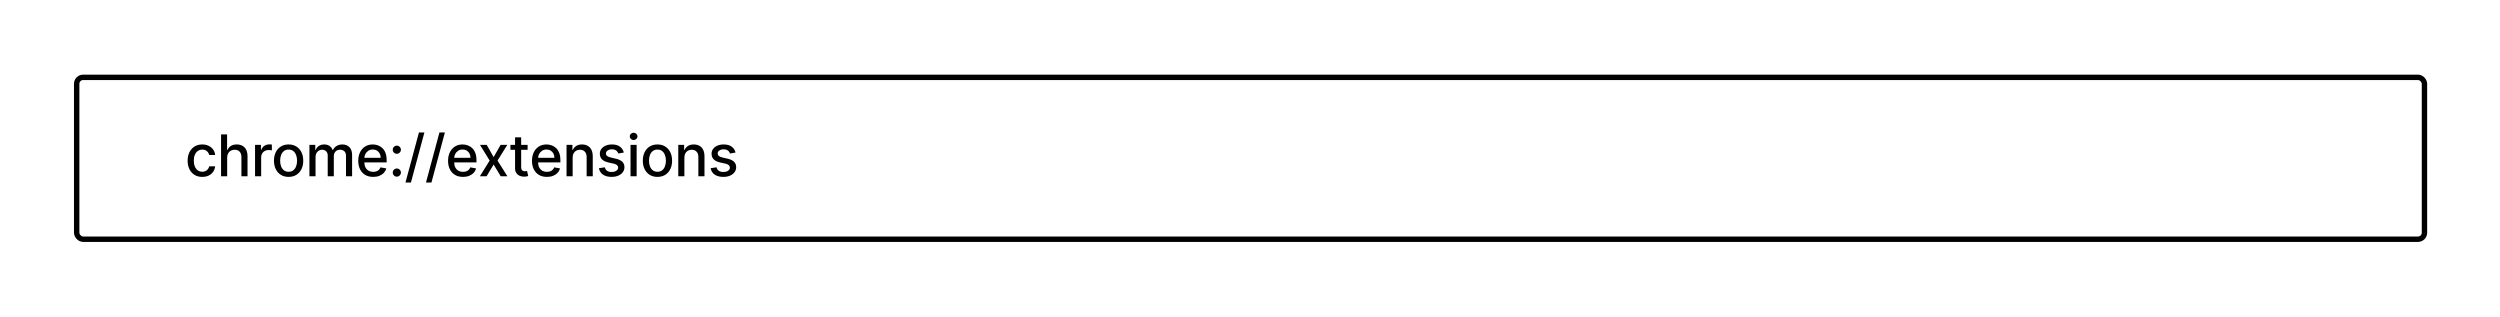 <svg width="695" height="88" viewBox="0 0 695 88" fill="none" xmlns="http://www.w3.org/2000/svg">
<g filter="url(#filter0_d_201_2660)">
<rect x="21.317" y="6.5" width="652.683" height="45" rx="1.8" stroke="black" stroke-width="1.5"/>
<path d="M56.228 34.176C55.384 34.176 54.656 33.985 54.047 33.602C53.441 33.216 52.975 32.684 52.649 32.006C52.323 31.328 52.16 30.551 52.16 29.676C52.16 28.79 52.327 28.008 52.66 27.329C52.993 26.648 53.463 26.116 54.069 25.733C54.675 25.35 55.389 25.159 56.211 25.159C56.874 25.159 57.465 25.282 57.984 25.528C58.503 25.771 58.922 26.112 59.24 26.551C59.562 26.991 59.753 27.504 59.814 28.091H58.16C58.069 27.682 57.861 27.329 57.535 27.034C57.213 26.739 56.781 26.591 56.24 26.591C55.766 26.591 55.351 26.716 54.995 26.966C54.643 27.212 54.368 27.564 54.172 28.023C53.975 28.477 53.876 29.015 53.876 29.636C53.876 30.273 53.973 30.822 54.166 31.284C54.359 31.746 54.632 32.104 54.984 32.358C55.34 32.612 55.759 32.739 56.24 32.739C56.562 32.739 56.853 32.68 57.115 32.562C57.38 32.441 57.601 32.269 57.779 32.045C57.961 31.822 58.088 31.553 58.16 31.239H59.814C59.753 31.803 59.569 32.307 59.262 32.75C58.956 33.193 58.545 33.542 58.029 33.795C57.518 34.049 56.918 34.176 56.228 34.176ZM63.153 28.818V34H61.454V22.364H63.13V26.693H63.238C63.443 26.224 63.755 25.85 64.176 25.574C64.596 25.297 65.146 25.159 65.824 25.159C66.422 25.159 66.945 25.282 67.392 25.528C67.843 25.775 68.191 26.142 68.437 26.631C68.687 27.116 68.812 27.722 68.812 28.449V34H67.113V28.653C67.113 28.013 66.949 27.517 66.619 27.165C66.29 26.809 65.831 26.631 65.244 26.631C64.843 26.631 64.483 26.716 64.165 26.886C63.85 27.057 63.602 27.307 63.42 27.636C63.242 27.962 63.153 28.356 63.153 28.818ZM70.903 34V25.273H72.545V26.659H72.636C72.795 26.189 73.076 25.82 73.477 25.551C73.882 25.278 74.341 25.142 74.852 25.142C74.958 25.142 75.083 25.146 75.227 25.153C75.375 25.161 75.49 25.171 75.574 25.182V26.807C75.506 26.788 75.384 26.767 75.21 26.744C75.036 26.718 74.862 26.704 74.687 26.704C74.286 26.704 73.928 26.79 73.614 26.96C73.303 27.127 73.057 27.36 72.875 27.659C72.693 27.954 72.602 28.292 72.602 28.671V34H70.903ZM80.232 34.176C79.413 34.176 78.699 33.989 78.09 33.614C77.48 33.239 77.006 32.714 76.669 32.04C76.332 31.366 76.163 30.578 76.163 29.676C76.163 28.771 76.332 27.979 76.669 27.301C77.006 26.623 77.48 26.097 78.09 25.722C78.699 25.347 79.413 25.159 80.232 25.159C81.05 25.159 81.764 25.347 82.374 25.722C82.984 26.097 83.457 26.623 83.794 27.301C84.131 27.979 84.3 28.771 84.3 29.676C84.3 30.578 84.131 31.366 83.794 32.04C83.457 32.714 82.984 33.239 82.374 33.614C81.764 33.989 81.05 34.176 80.232 34.176ZM80.237 32.75C80.768 32.75 81.207 32.61 81.555 32.33C81.904 32.049 82.162 31.676 82.328 31.21C82.499 30.744 82.584 30.231 82.584 29.671C82.584 29.114 82.499 28.602 82.328 28.136C82.162 27.667 81.904 27.29 81.555 27.006C81.207 26.722 80.768 26.579 80.237 26.579C79.703 26.579 79.26 26.722 78.908 27.006C78.559 27.29 78.3 27.667 78.129 28.136C77.963 28.602 77.879 29.114 77.879 29.671C77.879 30.231 77.963 30.744 78.129 31.21C78.3 31.676 78.559 32.049 78.908 32.33C79.26 32.61 79.703 32.75 80.237 32.75ZM86.02 34V25.273H87.651V26.693H87.759C87.941 26.212 88.238 25.837 88.651 25.568C89.064 25.296 89.558 25.159 90.134 25.159C90.717 25.159 91.206 25.296 91.6 25.568C91.997 25.841 92.291 26.216 92.48 26.693H92.571C92.779 26.227 93.111 25.856 93.566 25.579C94.02 25.299 94.562 25.159 95.191 25.159C95.982 25.159 96.628 25.407 97.128 25.903C97.632 26.4 97.884 27.148 97.884 28.148V34H96.185V28.307C96.185 27.716 96.024 27.288 95.702 27.023C95.38 26.758 94.996 26.625 94.549 26.625C93.996 26.625 93.566 26.796 93.259 27.136C92.952 27.474 92.799 27.907 92.799 28.438V34H91.105V28.199C91.105 27.725 90.958 27.345 90.662 27.057C90.367 26.769 89.982 26.625 89.509 26.625C89.187 26.625 88.889 26.71 88.617 26.881C88.348 27.047 88.13 27.28 87.963 27.579C87.8 27.879 87.719 28.225 87.719 28.619V34H86.02ZM103.746 34.176C102.886 34.176 102.146 33.992 101.524 33.625C100.907 33.254 100.43 32.733 100.093 32.062C99.759 31.388 99.593 30.599 99.593 29.693C99.593 28.799 99.759 28.011 100.093 27.329C100.43 26.648 100.899 26.116 101.502 25.733C102.108 25.35 102.816 25.159 103.627 25.159C104.119 25.159 104.596 25.241 105.059 25.403C105.521 25.566 105.935 25.822 106.303 26.171C106.67 26.519 106.96 26.972 107.172 27.528C107.384 28.081 107.49 28.754 107.49 29.546V30.148H100.553V28.875H105.826C105.826 28.428 105.735 28.032 105.553 27.688C105.371 27.339 105.115 27.064 104.786 26.864C104.46 26.663 104.078 26.562 103.638 26.562C103.161 26.562 102.744 26.68 102.388 26.915C102.036 27.146 101.763 27.449 101.57 27.824C101.381 28.195 101.286 28.599 101.286 29.034V30.028C101.286 30.612 101.388 31.108 101.593 31.517C101.801 31.926 102.091 32.239 102.462 32.455C102.833 32.667 103.267 32.773 103.763 32.773C104.085 32.773 104.379 32.727 104.644 32.636C104.909 32.542 105.138 32.401 105.331 32.216C105.524 32.03 105.672 31.801 105.774 31.528L107.382 31.818C107.254 32.292 107.023 32.706 106.689 33.062C106.36 33.415 105.945 33.689 105.445 33.886C104.949 34.08 104.382 34.176 103.746 34.176ZM110.319 34.108C110.008 34.108 109.741 33.998 109.518 33.778C109.294 33.555 109.182 33.286 109.182 32.972C109.182 32.661 109.294 32.396 109.518 32.176C109.741 31.953 110.008 31.841 110.319 31.841C110.629 31.841 110.896 31.953 111.12 32.176C111.343 32.396 111.455 32.661 111.455 32.972C111.455 33.18 111.402 33.371 111.296 33.545C111.194 33.716 111.057 33.852 110.887 33.955C110.716 34.057 110.527 34.108 110.319 34.108ZM110.319 27.756C110.008 27.756 109.741 27.644 109.518 27.421C109.294 27.197 109.182 26.93 109.182 26.619C109.182 26.309 109.294 26.044 109.518 25.824C109.741 25.6 110.008 25.489 110.319 25.489C110.629 25.489 110.896 25.6 111.12 25.824C111.343 26.044 111.455 26.309 111.455 26.619C111.455 26.828 111.402 27.019 111.296 27.193C111.194 27.364 111.057 27.5 110.887 27.602C110.716 27.704 110.527 27.756 110.319 27.756ZM117.986 21.818L114.236 35.75H112.719L116.469 21.818H117.986ZM123.685 21.818L119.935 35.75H118.418L122.168 21.818H123.685ZM128.714 34.176C127.854 34.176 127.114 33.992 126.492 33.625C125.875 33.254 125.398 32.733 125.061 32.062C124.727 31.388 124.561 30.599 124.561 29.693C124.561 28.799 124.727 28.011 125.061 27.329C125.398 26.648 125.867 26.116 126.47 25.733C127.076 25.35 127.784 25.159 128.595 25.159C129.087 25.159 129.564 25.241 130.026 25.403C130.489 25.566 130.903 25.822 131.271 26.171C131.638 26.519 131.928 26.972 132.14 27.528C132.352 28.081 132.458 28.754 132.458 29.546V30.148H125.521V28.875H130.793C130.793 28.428 130.703 28.032 130.521 27.688C130.339 27.339 130.083 27.064 129.754 26.864C129.428 26.663 129.045 26.562 128.606 26.562C128.129 26.562 127.712 26.68 127.356 26.915C127.004 27.146 126.731 27.449 126.538 27.824C126.348 28.195 126.254 28.599 126.254 29.034V30.028C126.254 30.612 126.356 31.108 126.561 31.517C126.769 31.926 127.059 32.239 127.43 32.455C127.801 32.667 128.235 32.773 128.731 32.773C129.053 32.773 129.347 32.727 129.612 32.636C129.877 32.542 130.106 32.401 130.299 32.216C130.492 32.03 130.64 31.801 130.742 31.528L132.35 31.818C132.222 32.292 131.99 32.706 131.657 33.062C131.328 33.415 130.913 33.689 130.413 33.886C129.917 34.08 129.35 34.176 128.714 34.176ZM135.305 25.273L137.231 28.671L139.174 25.273H141.032L138.311 29.636L141.055 34H139.197L137.231 30.739L135.271 34H133.407L136.123 29.636L133.441 25.273H135.305ZM146.674 25.273V26.636H141.907V25.273H146.674ZM143.186 23.182H144.885V31.438C144.885 31.767 144.934 32.015 145.032 32.182C145.131 32.345 145.258 32.456 145.413 32.517C145.572 32.574 145.745 32.602 145.93 32.602C146.066 32.602 146.186 32.593 146.288 32.574C146.39 32.555 146.47 32.54 146.527 32.528L146.834 33.932C146.735 33.97 146.595 34.008 146.413 34.045C146.231 34.087 146.004 34.11 145.731 34.114C145.284 34.121 144.868 34.042 144.481 33.875C144.095 33.708 143.782 33.451 143.544 33.102C143.305 32.754 143.186 32.316 143.186 31.79V23.182ZM152.045 34.176C151.185 34.176 150.445 33.992 149.824 33.625C149.206 33.254 148.729 32.733 148.392 32.062C148.059 31.388 147.892 30.599 147.892 29.693C147.892 28.799 148.059 28.011 148.392 27.329C148.729 26.648 149.199 26.116 149.801 25.733C150.407 25.35 151.115 25.159 151.926 25.159C152.418 25.159 152.896 25.241 153.358 25.403C153.82 25.566 154.235 25.822 154.602 26.171C154.97 26.519 155.259 26.972 155.471 27.528C155.684 28.081 155.79 28.754 155.79 29.546V30.148H148.852V28.875H154.125C154.125 28.428 154.034 28.032 153.852 27.688C153.67 27.339 153.415 27.064 153.085 26.864C152.759 26.663 152.377 26.562 151.937 26.562C151.46 26.562 151.043 26.68 150.687 26.915C150.335 27.146 150.062 27.449 149.869 27.824C149.68 28.195 149.585 28.599 149.585 29.034V30.028C149.585 30.612 149.687 31.108 149.892 31.517C150.1 31.926 150.39 32.239 150.761 32.455C151.132 32.667 151.566 32.773 152.062 32.773C152.384 32.773 152.678 32.727 152.943 32.636C153.208 32.542 153.437 32.401 153.631 32.216C153.824 32.03 153.971 31.801 154.074 31.528L155.682 31.818C155.553 32.292 155.322 32.706 154.988 33.062C154.659 33.415 154.244 33.689 153.744 33.886C153.248 34.08 152.682 34.176 152.045 34.176ZM159.197 28.818V34H157.499V25.273H159.129V26.693H159.237C159.438 26.231 159.752 25.86 160.18 25.579C160.612 25.299 161.156 25.159 161.811 25.159C162.406 25.159 162.927 25.284 163.374 25.534C163.821 25.78 164.167 26.148 164.413 26.636C164.66 27.125 164.783 27.729 164.783 28.449V34H163.084V28.653C163.084 28.021 162.919 27.526 162.589 27.171C162.26 26.811 161.807 26.631 161.232 26.631C160.838 26.631 160.487 26.716 160.18 26.886C159.877 27.057 159.637 27.307 159.459 27.636C159.285 27.962 159.197 28.356 159.197 28.818ZM173.425 27.403L171.885 27.676C171.821 27.479 171.718 27.292 171.578 27.114C171.442 26.936 171.256 26.79 171.021 26.676C170.787 26.562 170.493 26.506 170.141 26.506C169.66 26.506 169.258 26.614 168.936 26.829C168.614 27.042 168.453 27.316 168.453 27.653C168.453 27.945 168.561 28.18 168.777 28.358C168.993 28.536 169.342 28.682 169.823 28.796L171.209 29.114C172.012 29.299 172.61 29.585 173.004 29.972C173.398 30.358 173.595 30.86 173.595 31.477C173.595 32 173.444 32.466 173.141 32.875C172.842 33.28 172.423 33.599 171.885 33.83C171.351 34.061 170.732 34.176 170.027 34.176C169.05 34.176 168.253 33.968 167.635 33.551C167.018 33.131 166.639 32.534 166.499 31.761L168.141 31.511C168.243 31.939 168.453 32.263 168.771 32.483C169.09 32.699 169.504 32.807 170.016 32.807C170.573 32.807 171.018 32.691 171.351 32.46C171.684 32.225 171.851 31.939 171.851 31.602C171.851 31.329 171.749 31.1 171.544 30.915C171.343 30.729 171.035 30.589 170.618 30.494L169.141 30.171C168.326 29.985 167.724 29.689 167.334 29.284C166.948 28.879 166.754 28.366 166.754 27.744C166.754 27.229 166.898 26.778 167.186 26.392C167.474 26.006 167.872 25.704 168.379 25.489C168.887 25.269 169.468 25.159 170.124 25.159C171.067 25.159 171.809 25.364 172.351 25.773C172.893 26.178 173.251 26.722 173.425 27.403ZM175.287 34V25.273H176.986V34H175.287ZM176.145 23.926C175.85 23.926 175.596 23.828 175.384 23.631C175.175 23.43 175.071 23.191 175.071 22.915C175.071 22.634 175.175 22.396 175.384 22.199C175.596 21.998 175.85 21.898 176.145 21.898C176.441 21.898 176.693 21.998 176.901 22.199C177.113 22.396 177.219 22.634 177.219 22.915C177.219 23.191 177.113 23.43 176.901 23.631C176.693 23.828 176.441 23.926 176.145 23.926ZM182.772 34.176C181.954 34.176 181.24 33.989 180.63 33.614C180.02 33.239 179.546 32.714 179.209 32.04C178.872 31.366 178.704 30.578 178.704 29.676C178.704 28.771 178.872 27.979 179.209 27.301C179.546 26.623 180.02 26.097 180.63 25.722C181.24 25.347 181.954 25.159 182.772 25.159C183.59 25.159 184.304 25.347 184.914 25.722C185.524 26.097 185.997 26.623 186.334 27.301C186.671 27.979 186.84 28.771 186.84 29.676C186.84 30.578 186.671 31.366 186.334 32.04C185.997 32.714 185.524 33.239 184.914 33.614C184.304 33.989 183.59 34.176 182.772 34.176ZM182.777 32.75C183.308 32.75 183.747 32.61 184.096 32.33C184.444 32.049 184.702 31.676 184.868 31.21C185.039 30.744 185.124 30.231 185.124 29.671C185.124 29.114 185.039 28.602 184.868 28.136C184.702 27.667 184.444 27.29 184.096 27.006C183.747 26.722 183.308 26.579 182.777 26.579C182.243 26.579 181.8 26.722 181.448 27.006C181.099 27.29 180.84 27.667 180.669 28.136C180.503 28.602 180.419 29.114 180.419 29.671C180.419 30.231 180.503 30.744 180.669 31.21C180.84 31.676 181.099 32.049 181.448 32.33C181.8 32.61 182.243 32.75 182.777 32.75ZM190.259 28.818V34H188.56V25.273H190.191V26.693H190.299C190.5 26.231 190.814 25.86 191.242 25.579C191.674 25.299 192.217 25.159 192.873 25.159C193.467 25.159 193.988 25.284 194.435 25.534C194.882 25.78 195.229 26.148 195.475 26.636C195.721 27.125 195.844 27.729 195.844 28.449V34H194.145V28.653C194.145 28.021 193.981 27.526 193.651 27.171C193.322 26.811 192.869 26.631 192.293 26.631C191.899 26.631 191.549 26.716 191.242 26.886C190.939 27.057 190.698 27.307 190.52 27.636C190.346 27.962 190.259 28.356 190.259 28.818ZM204.486 27.403L202.947 27.676C202.882 27.479 202.78 27.292 202.64 27.114C202.504 26.936 202.318 26.79 202.083 26.676C201.848 26.562 201.555 26.506 201.202 26.506C200.721 26.506 200.32 26.614 199.998 26.829C199.676 27.042 199.515 27.316 199.515 27.653C199.515 27.945 199.623 28.18 199.839 28.358C200.055 28.536 200.403 28.682 200.884 28.796L202.271 29.114C203.074 29.299 203.672 29.585 204.066 29.972C204.46 30.358 204.657 30.86 204.657 31.477C204.657 32 204.505 32.466 204.202 32.875C203.903 33.28 203.485 33.599 202.947 33.83C202.413 34.061 201.793 34.176 201.089 34.176C200.111 34.176 199.314 33.968 198.697 33.551C198.079 33.131 197.7 32.534 197.56 31.761L199.202 31.511C199.305 31.939 199.515 32.263 199.833 32.483C200.151 32.699 200.566 32.807 201.077 32.807C201.634 32.807 202.079 32.691 202.413 32.46C202.746 32.225 202.913 31.939 202.913 31.602C202.913 31.329 202.81 31.1 202.606 30.915C202.405 30.729 202.096 30.589 201.68 30.494L200.202 30.171C199.388 29.985 198.786 29.689 198.396 29.284C198.009 28.879 197.816 28.366 197.816 27.744C197.816 27.229 197.96 26.778 198.248 26.392C198.536 26.006 198.933 25.704 199.441 25.489C199.949 25.269 200.53 25.159 201.185 25.159C202.129 25.159 202.871 25.364 203.413 25.773C203.954 26.178 204.312 26.722 204.486 27.403Z" fill="black"/>
</g>
<defs>
<filter id="filter0_d_201_2660" x="0.567" y="0.75" width="694.183" height="86.5" filterUnits="userSpaceOnUse" color-interpolation-filters="sRGB">
<feFlood flood-opacity="0" result="BackgroundImageFix"/>
<feColorMatrix in="SourceAlpha" type="matrix" values="0 0 0 0 0 0 0 0 0 0 0 0 0 0 0 0 0 0 127 0" result="hardAlpha"/>
<feOffset dy="15"/>
<feGaussianBlur stdDeviation="10"/>
<feComposite in2="hardAlpha" operator="out"/>
<feColorMatrix type="matrix" values="0 0 0 0 0.02 0 0 0 0 0 0 0 0 0 1 0 0 0 0.78 0"/>
<feBlend mode="normal" in2="BackgroundImageFix" result="effect1_dropShadow_201_2660"/>
<feBlend mode="normal" in="SourceGraphic" in2="effect1_dropShadow_201_2660" result="shape"/>
</filter>
</defs>
</svg>
